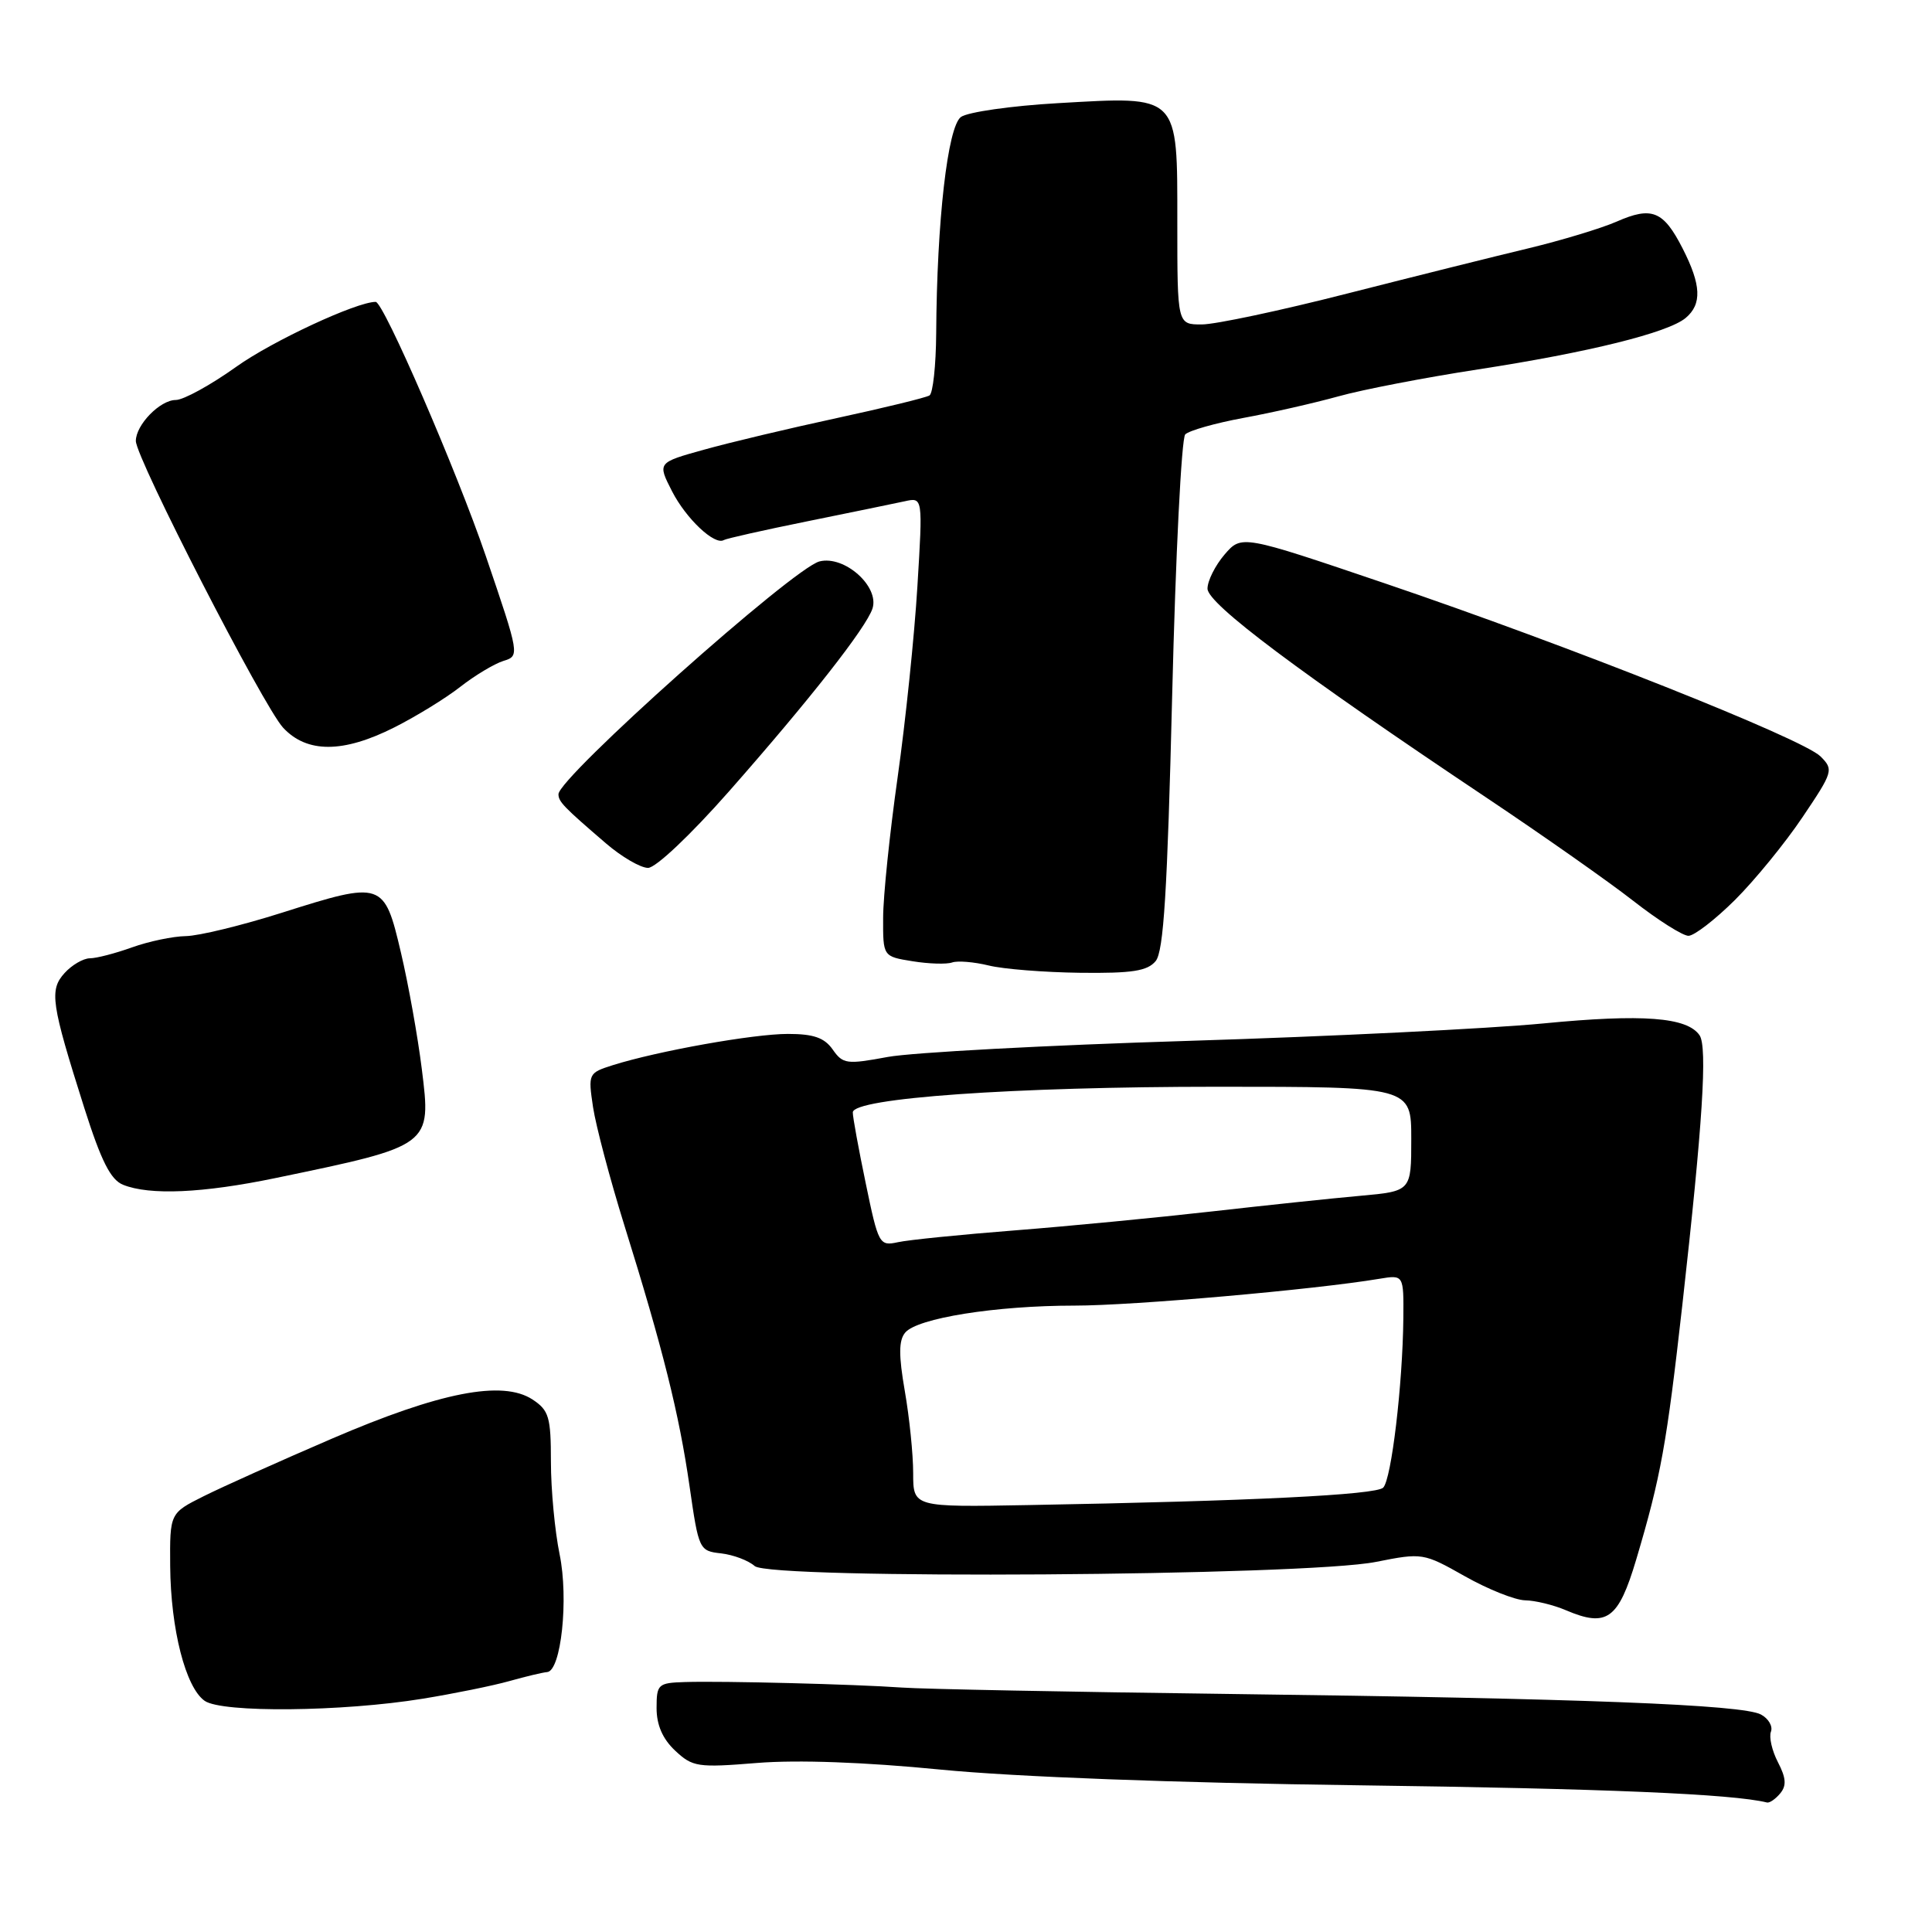 <?xml version="1.0" encoding="UTF-8" standalone="no"?>
<!DOCTYPE svg PUBLIC "-//W3C//DTD SVG 1.1//EN" "http://www.w3.org/Graphics/SVG/1.1/DTD/svg11.dtd" >
<svg xmlns="http://www.w3.org/2000/svg" xmlns:xlink="http://www.w3.org/1999/xlink" version="1.1" viewBox="0 0 256 256">
 <g >
 <path fill="currentColor"
d=" M 235.89 237.63 C 236.74 236.61 236.67 235.59 235.59 233.51 C 234.80 231.99 234.38 230.17 234.66 229.45 C 234.93 228.74 234.33 227.71 233.33 227.18 C 230.89 225.87 209.58 225.05 163.00 224.46 C 141.82 224.19 122.25 223.81 119.50 223.61 C 113.29 223.17 95.79 222.72 90.75 222.88 C 87.19 222.99 87.00 223.17 87.00 226.33 C 87.00 228.57 87.80 230.41 89.46 231.97 C 91.78 234.14 92.44 234.24 100.33 233.60 C 105.66 233.17 114.56 233.49 124.62 234.48 C 134.41 235.44 155.64 236.24 180.00 236.56 C 212.58 236.99 229.59 237.71 234.13 238.84 C 234.47 238.93 235.26 238.39 235.89 237.63 Z  M 56.00 225.09 C 60.12 224.42 65.30 223.37 67.50 222.75 C 69.70 222.13 71.95 221.60 72.49 221.56 C 74.35 221.44 75.37 211.86 74.15 205.95 C 73.52 202.89 73.00 197.38 73.00 193.71 C 73.00 187.75 72.74 186.88 70.56 185.44 C 66.59 182.84 58.31 184.46 44.00 190.62 C 37.12 193.58 29.48 197.01 27.00 198.25 C 22.50 200.50 22.50 200.50 22.55 207.51 C 22.62 215.88 24.59 223.60 27.12 225.37 C 29.41 226.98 45.37 226.82 56.00 225.09 Z  M 216.80 206.67 C 220.08 195.63 220.83 191.46 222.93 172.81 C 225.61 148.93 226.26 138.73 225.20 137.18 C 223.56 134.78 217.67 134.33 204.50 135.61 C 197.35 136.30 176.20 137.34 157.50 137.92 C 138.80 138.49 120.86 139.46 117.64 140.05 C 112.20 141.06 111.69 141.00 110.34 139.07 C 109.24 137.50 107.80 137.00 104.40 137.00 C 99.82 137.00 87.14 139.27 81.20 141.14 C 77.96 142.17 77.92 142.26 78.58 146.70 C 78.96 149.19 80.82 156.23 82.73 162.36 C 87.83 178.70 89.99 187.34 91.37 196.94 C 92.58 205.35 92.65 205.51 95.55 205.83 C 97.17 206.02 99.17 206.77 100.00 207.51 C 102.01 209.31 172.88 208.84 182.32 206.96 C 188.47 205.74 188.61 205.76 194.10 208.86 C 197.16 210.59 200.75 212.02 202.08 212.05 C 203.41 212.07 205.84 212.66 207.48 213.36 C 212.92 215.68 214.44 214.58 216.80 206.67 Z  M 36.50 156.10 C 57.23 151.80 57.16 151.85 55.89 141.64 C 55.36 137.38 54.12 130.44 53.12 126.20 C 50.91 116.79 50.68 116.72 37.39 120.93 C 32.07 122.62 26.32 124.02 24.61 124.04 C 22.90 124.07 19.70 124.74 17.50 125.53 C 15.30 126.32 12.78 126.98 11.90 126.98 C 11.03 126.99 9.52 127.87 8.56 128.93 C 6.51 131.19 6.77 132.93 11.17 146.81 C 13.41 153.85 14.66 156.33 16.31 156.99 C 19.84 158.41 26.87 158.10 36.50 156.10 Z  M 153.13 127.35 C 154.19 126.07 154.68 118.16 155.32 92.10 C 155.77 73.62 156.55 58.08 157.05 57.56 C 157.56 57.05 161.02 56.07 164.74 55.38 C 168.46 54.70 174.13 53.41 177.34 52.52 C 180.55 51.62 188.87 50.02 195.84 48.95 C 210.47 46.70 221.02 44.09 223.36 42.13 C 225.54 40.30 225.43 37.76 222.95 32.91 C 220.41 27.93 218.88 27.31 214.20 29.37 C 212.16 30.26 206.90 31.85 202.50 32.91 C 198.10 33.96 187.30 36.66 178.50 38.90 C 169.70 41.15 161.04 42.99 159.25 42.99 C 156.00 43.00 156.00 43.00 156.00 29.52 C 156.00 12.39 156.35 12.74 140.17 13.67 C 134.01 14.02 128.23 14.85 127.33 15.50 C 125.57 16.79 124.14 29.26 124.05 44.19 C 124.02 48.42 123.62 52.12 123.16 52.40 C 122.69 52.69 117.16 54.04 110.87 55.40 C 104.57 56.76 96.65 58.64 93.27 59.59 C 87.11 61.30 87.11 61.30 89.04 65.08 C 90.90 68.72 94.69 72.30 95.91 71.56 C 96.24 71.36 101.22 70.24 107.00 69.07 C 112.78 67.90 118.58 66.70 119.89 66.42 C 122.28 65.89 122.28 65.89 121.56 77.70 C 121.17 84.19 119.99 95.58 118.94 103.00 C 117.89 110.42 117.02 118.80 117.02 121.62 C 117.00 126.74 117.00 126.74 120.92 127.37 C 123.08 127.72 125.44 127.79 126.17 127.53 C 126.90 127.28 129.07 127.46 131.00 127.93 C 132.93 128.41 138.38 128.84 143.13 128.90 C 150.02 128.98 152.03 128.67 153.13 127.35 Z  M 229.89 119.25 C 232.51 116.64 236.55 111.70 238.85 108.27 C 242.90 102.26 242.98 101.98 241.23 100.23 C 238.89 97.89 207.81 85.54 183.51 77.30 C 164.52 70.86 164.52 70.86 162.26 73.48 C 161.02 74.93 160.00 76.96 160.00 78.00 C 160.00 80.00 172.15 89.11 197.00 105.72 C 204.43 110.69 213.17 116.83 216.42 119.37 C 219.68 121.92 222.97 124.00 223.73 124.00 C 224.49 124.00 227.26 121.86 229.89 119.25 Z  M 96.58 104.88 C 107.31 92.70 114.78 83.17 115.61 80.63 C 116.55 77.71 111.89 73.56 108.59 74.39 C 105.12 75.26 74.00 103.02 74.00 105.24 C 74.00 106.23 74.69 106.94 80.29 111.75 C 82.37 113.54 84.88 115.00 85.87 115.00 C 86.89 115.00 91.50 110.64 96.58 104.88 Z  M 52.28 96.37 C 55.15 94.92 59.08 92.51 61.00 91.00 C 62.92 89.50 65.49 87.96 66.69 87.58 C 68.87 86.91 68.86 86.85 64.38 73.70 C 60.51 62.36 50.82 40.00 49.78 40.00 C 47.24 40.00 36.10 45.18 31.32 48.59 C 27.92 51.02 24.31 53.00 23.29 53.00 C 21.21 53.00 18.00 56.29 18.00 58.43 C 18.00 60.70 34.90 93.60 37.51 96.42 C 40.67 99.82 45.47 99.81 52.28 96.37 Z  M 121.00 195.19 C 121.00 192.70 120.50 187.81 119.89 184.31 C 119.07 179.57 119.08 177.61 119.94 176.58 C 121.53 174.66 131.95 173.00 142.38 173.00 C 150.14 173.00 174.14 170.89 182.75 169.45 C 186.00 168.91 186.00 168.91 185.95 174.70 C 185.86 183.49 184.37 196.03 183.28 197.12 C 182.32 198.08 165.78 198.90 136.25 199.43 C 121.00 199.71 121.00 199.71 121.00 195.19 Z  M 114.72 156.82 C 113.77 152.25 112.99 148.00 113.00 147.40 C 113.00 145.50 134.27 144.00 161.31 144.00 C 187.00 144.00 187.00 144.00 187.00 150.92 C 187.00 157.84 187.00 157.84 180.25 158.45 C 176.54 158.78 167.65 159.72 160.50 160.53 C 153.35 161.34 141.65 162.47 134.50 163.03 C 127.35 163.59 120.36 164.29 118.97 164.60 C 116.52 165.13 116.39 164.89 114.72 156.82 Z "/>
</g>
</svg>